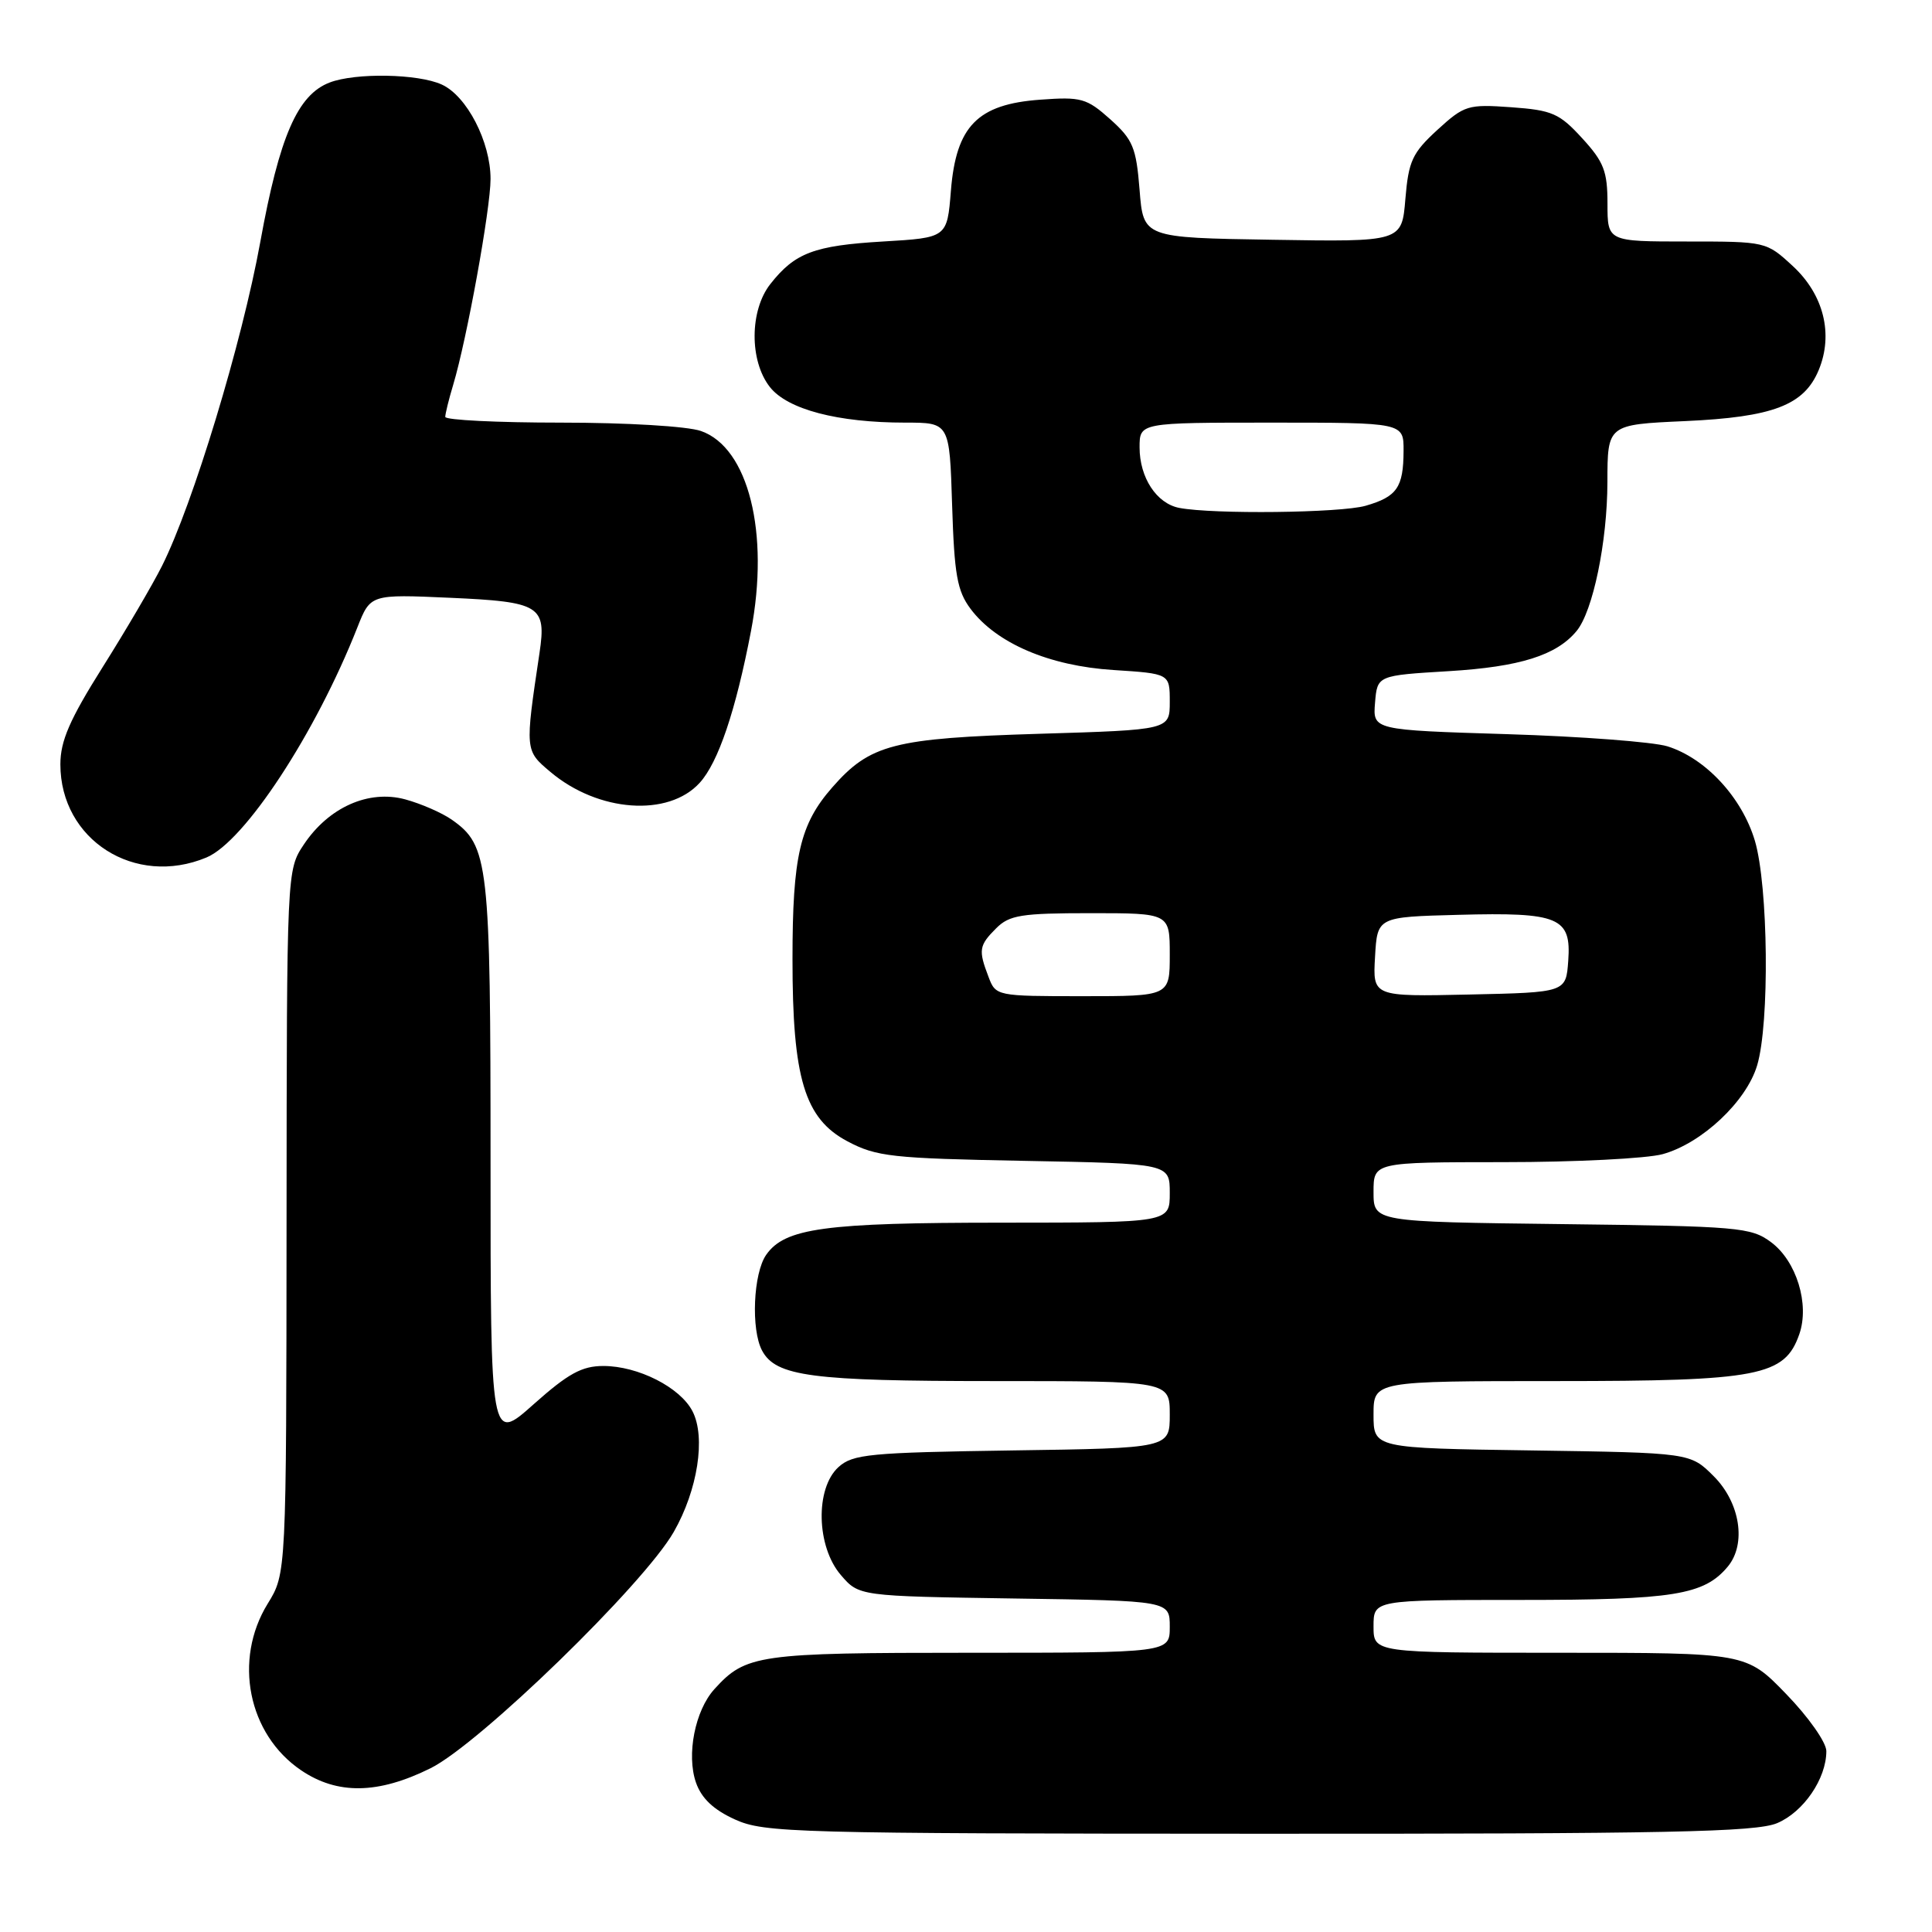 <?xml version="1.0" encoding="UTF-8" standalone="no"?>
<!DOCTYPE svg PUBLIC "-//W3C//DTD SVG 1.1//EN" "http://www.w3.org/Graphics/SVG/1.1/DTD/svg11.dtd" >
<svg xmlns="http://www.w3.org/2000/svg" xmlns:xlink="http://www.w3.org/1999/xlink" version="1.1" viewBox="0 0 256 256">
 <g >
 <path fill="currentColor"
d=" M 235.47 241.58 C 238.97 240.11 242.00 235.69 242.00 232.03 C 242.00 230.88 239.63 227.51 236.69 224.48 C 231.39 219.00 231.39 219.00 206.69 219.00 C 182.00 219.00 182.00 219.00 182.00 215.50 C 182.00 212.00 182.00 212.00 201.53 212.00 C 221.77 212.00 225.81 211.35 228.95 207.57 C 231.43 204.57 230.58 199.11 227.08 195.61 C 223.97 192.50 223.97 192.50 202.98 192.19 C 182.00 191.89 182.00 191.89 182.00 187.44 C 182.00 183.00 182.00 183.00 206.25 183.00 C 233.09 183.00 236.49 182.34 238.42 176.78 C 239.80 172.81 238.04 167.10 234.68 164.60 C 232.02 162.62 230.42 162.48 206.93 162.20 C 182.00 161.90 182.00 161.90 182.00 157.95 C 182.00 154.00 182.00 154.00 199.25 153.99 C 208.74 153.99 218.22 153.51 220.32 152.93 C 225.51 151.49 231.40 145.96 232.83 141.17 C 234.50 135.61 234.31 117.41 232.53 111.40 C 230.82 105.67 226.02 100.48 220.94 98.89 C 219.05 98.31 209.49 97.58 199.70 97.28 C 181.90 96.73 181.90 96.73 182.20 93.11 C 182.50 89.50 182.50 89.50 192.00 88.93 C 201.38 88.36 206.23 86.84 208.90 83.62 C 211.07 81.01 212.98 71.79 212.99 63.88 C 213.00 56.26 213.00 56.26 223.25 55.80 C 234.95 55.27 239.05 53.70 240.99 49.03 C 242.96 44.28 241.65 39.03 237.55 35.25 C 234.04 32.01 233.99 32.00 223.51 32.00 C 213.00 32.00 213.00 32.00 213.00 26.99 C 213.00 22.69 212.52 21.45 209.64 18.31 C 206.63 15.02 205.67 14.60 200.25 14.21 C 194.50 13.80 194.04 13.94 190.45 17.22 C 187.13 20.27 186.64 21.34 186.22 26.36 C 185.75 32.05 185.75 32.05 168.62 31.77 C 151.50 31.50 151.50 31.50 151.00 25.16 C 150.55 19.53 150.12 18.50 147.11 15.80 C 143.98 13.01 143.27 12.81 137.82 13.21 C 129.53 13.81 126.69 16.70 126.00 25.27 C 125.50 31.50 125.50 31.50 117.00 32.00 C 107.87 32.54 105.33 33.50 102.08 37.63 C 99.32 41.13 99.29 47.82 102.01 51.28 C 104.34 54.25 110.99 56.00 119.96 56.00 C 125.82 56.00 125.82 56.00 126.16 66.93 C 126.45 76.15 126.83 78.30 128.60 80.67 C 132.01 85.23 139.02 88.24 147.53 88.78 C 155.00 89.26 155.00 89.26 155.00 92.99 C 155.00 96.71 155.00 96.71 137.75 97.23 C 118.39 97.82 115.30 98.61 110.29 104.32 C 105.99 109.22 105.01 113.44 105.01 127.07 C 105.00 142.88 106.61 148.22 112.29 151.23 C 116.14 153.27 118.16 153.49 135.75 153.82 C 155.00 154.18 155.00 154.18 155.00 158.09 C 155.00 162.00 155.00 162.00 132.75 162.01 C 109.24 162.01 104.01 162.73 101.53 166.26 C 99.81 168.71 99.49 176.17 100.98 178.96 C 102.81 182.38 107.55 183.00 131.65 183.00 C 155.00 183.00 155.00 183.00 155.00 187.44 C 155.00 191.89 155.00 191.89 134.10 192.19 C 115.21 192.47 113.00 192.68 111.10 194.40 C 108.00 197.22 108.17 204.92 111.41 208.69 C 113.82 211.50 113.82 211.50 134.41 211.81 C 155.00 212.11 155.00 212.11 155.00 215.56 C 155.00 219.00 155.00 219.00 128.45 219.00 C 100.43 219.00 98.82 219.23 94.66 223.82 C 92.09 226.66 90.94 232.52 92.22 236.20 C 92.95 238.29 94.54 239.80 97.39 241.09 C 101.27 242.85 105.20 242.96 166.78 242.98 C 220.98 243.00 232.64 242.76 235.47 241.58 Z  M 57.05 234.30 C 63.54 231.08 85.29 209.95 89.27 203.00 C 92.45 197.45 93.54 190.44 91.76 187.00 C 90.13 183.83 84.55 181.00 79.95 181.00 C 77.10 181.00 75.28 182.00 70.70 186.08 C 65.00 191.16 65.00 191.16 65.00 154.05 C 65.00 114.20 64.76 112.05 59.86 108.61 C 58.56 107.70 55.79 106.49 53.69 105.92 C 48.84 104.61 43.55 106.97 40.26 111.90 C 38.00 115.30 38.00 115.30 37.97 161.90 C 37.94 208.50 37.94 208.50 35.47 212.50 C 30.89 219.94 32.86 229.79 39.88 234.56 C 44.69 237.83 50.10 237.75 57.05 234.30 Z  M 27.36 113.62 C 32.41 111.51 41.82 97.18 47.36 83.12 C 49.09 78.74 49.09 78.74 59.64 79.21 C 71.57 79.74 72.42 80.26 71.49 86.50 C 69.55 99.48 69.55 99.44 72.94 102.29 C 79.26 107.62 88.56 108.29 92.71 103.73 C 95.17 101.04 97.49 94.17 99.51 83.62 C 102.00 70.61 99.17 59.30 92.88 57.11 C 91.09 56.48 83.01 56.00 74.35 56.00 C 65.91 56.00 59.00 55.66 59.00 55.24 C 59.00 54.83 59.47 52.91 60.05 50.99 C 61.86 44.95 65.00 27.67 65.00 23.71 C 65.00 18.79 61.86 12.71 58.53 11.20 C 55.41 9.77 47.12 9.62 43.69 10.93 C 39.43 12.55 37.03 18.06 34.49 32.06 C 32.07 45.40 25.56 66.84 21.46 75.00 C 20.22 77.47 16.68 83.51 13.60 88.40 C 9.23 95.35 8.00 98.18 8.00 101.28 C 8.00 111.28 17.88 117.58 27.36 113.62 Z  M 130.98 129.43 C 129.62 125.88 129.72 125.28 132.00 123.00 C 133.75 121.25 135.33 121.00 144.50 121.00 C 155.00 121.00 155.00 121.00 155.00 126.50 C 155.00 132.00 155.00 132.00 143.48 132.00 C 132.02 132.00 131.94 131.98 130.98 129.43 Z  M 182.20 126.78 C 182.50 121.50 182.50 121.50 193.25 121.22 C 206.59 120.86 208.22 121.55 207.80 127.31 C 207.50 131.50 207.50 131.50 194.70 131.78 C 181.89 132.06 181.89 132.06 182.20 126.78 Z  M 156.26 67.30 C 153.25 66.72 151.00 63.28 151.00 59.28 C 151.00 56.00 151.00 56.00 168.50 56.00 C 186.00 56.00 186.00 56.00 185.98 59.75 C 185.96 64.59 185.11 65.82 180.94 67.02 C 177.61 67.97 160.76 68.16 156.26 67.30 Z "/>
</g>
</svg>